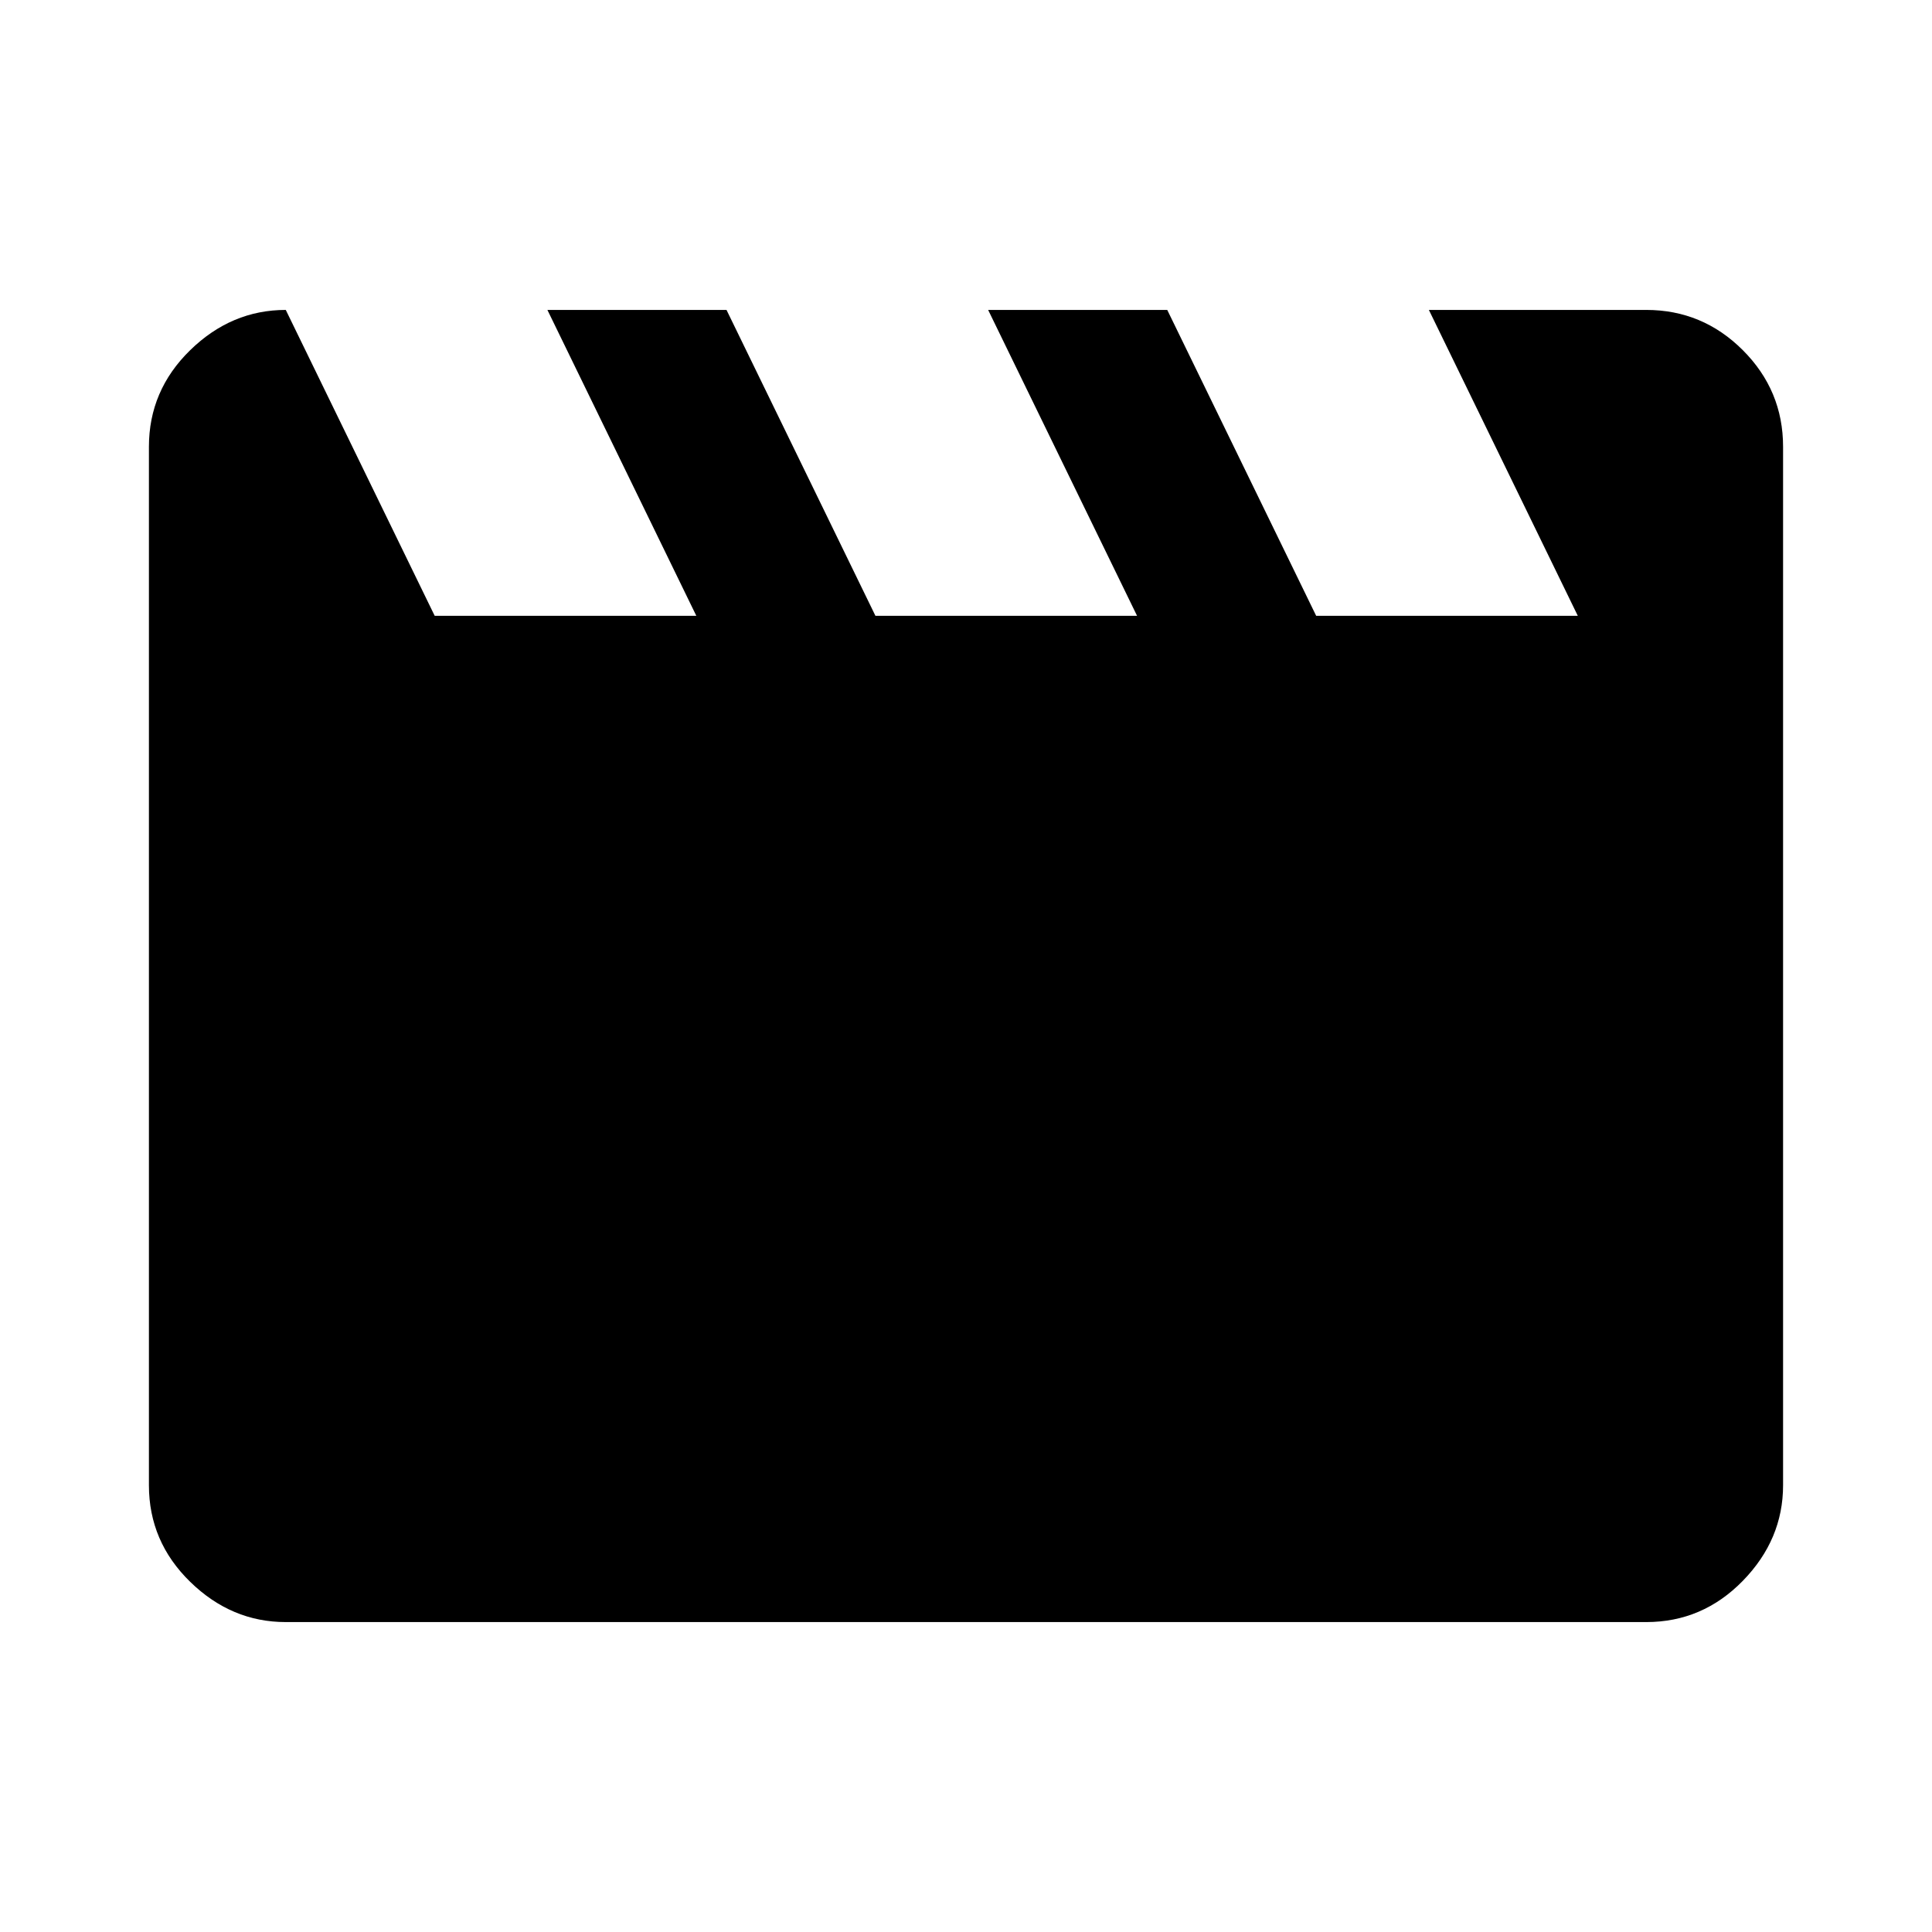 <svg xmlns="http://www.w3.org/2000/svg" width="48" height="48"><path d="m7.1 7.7 3.7 7.6h6.5l-3.7-7.6h4.45l3.7 7.6h6.5l-3.7-7.6H29l3.7 7.6h6.5l-3.7-7.6h5.4q1.4 0 2.4 1t1 2.4v25.8q0 1.35-1 2.375T40.9 40.3H7.1q-1.35 0-2.375-1T3.7 36.9V11.1q0-1.4 1.025-2.4t2.375-1z"/></svg>